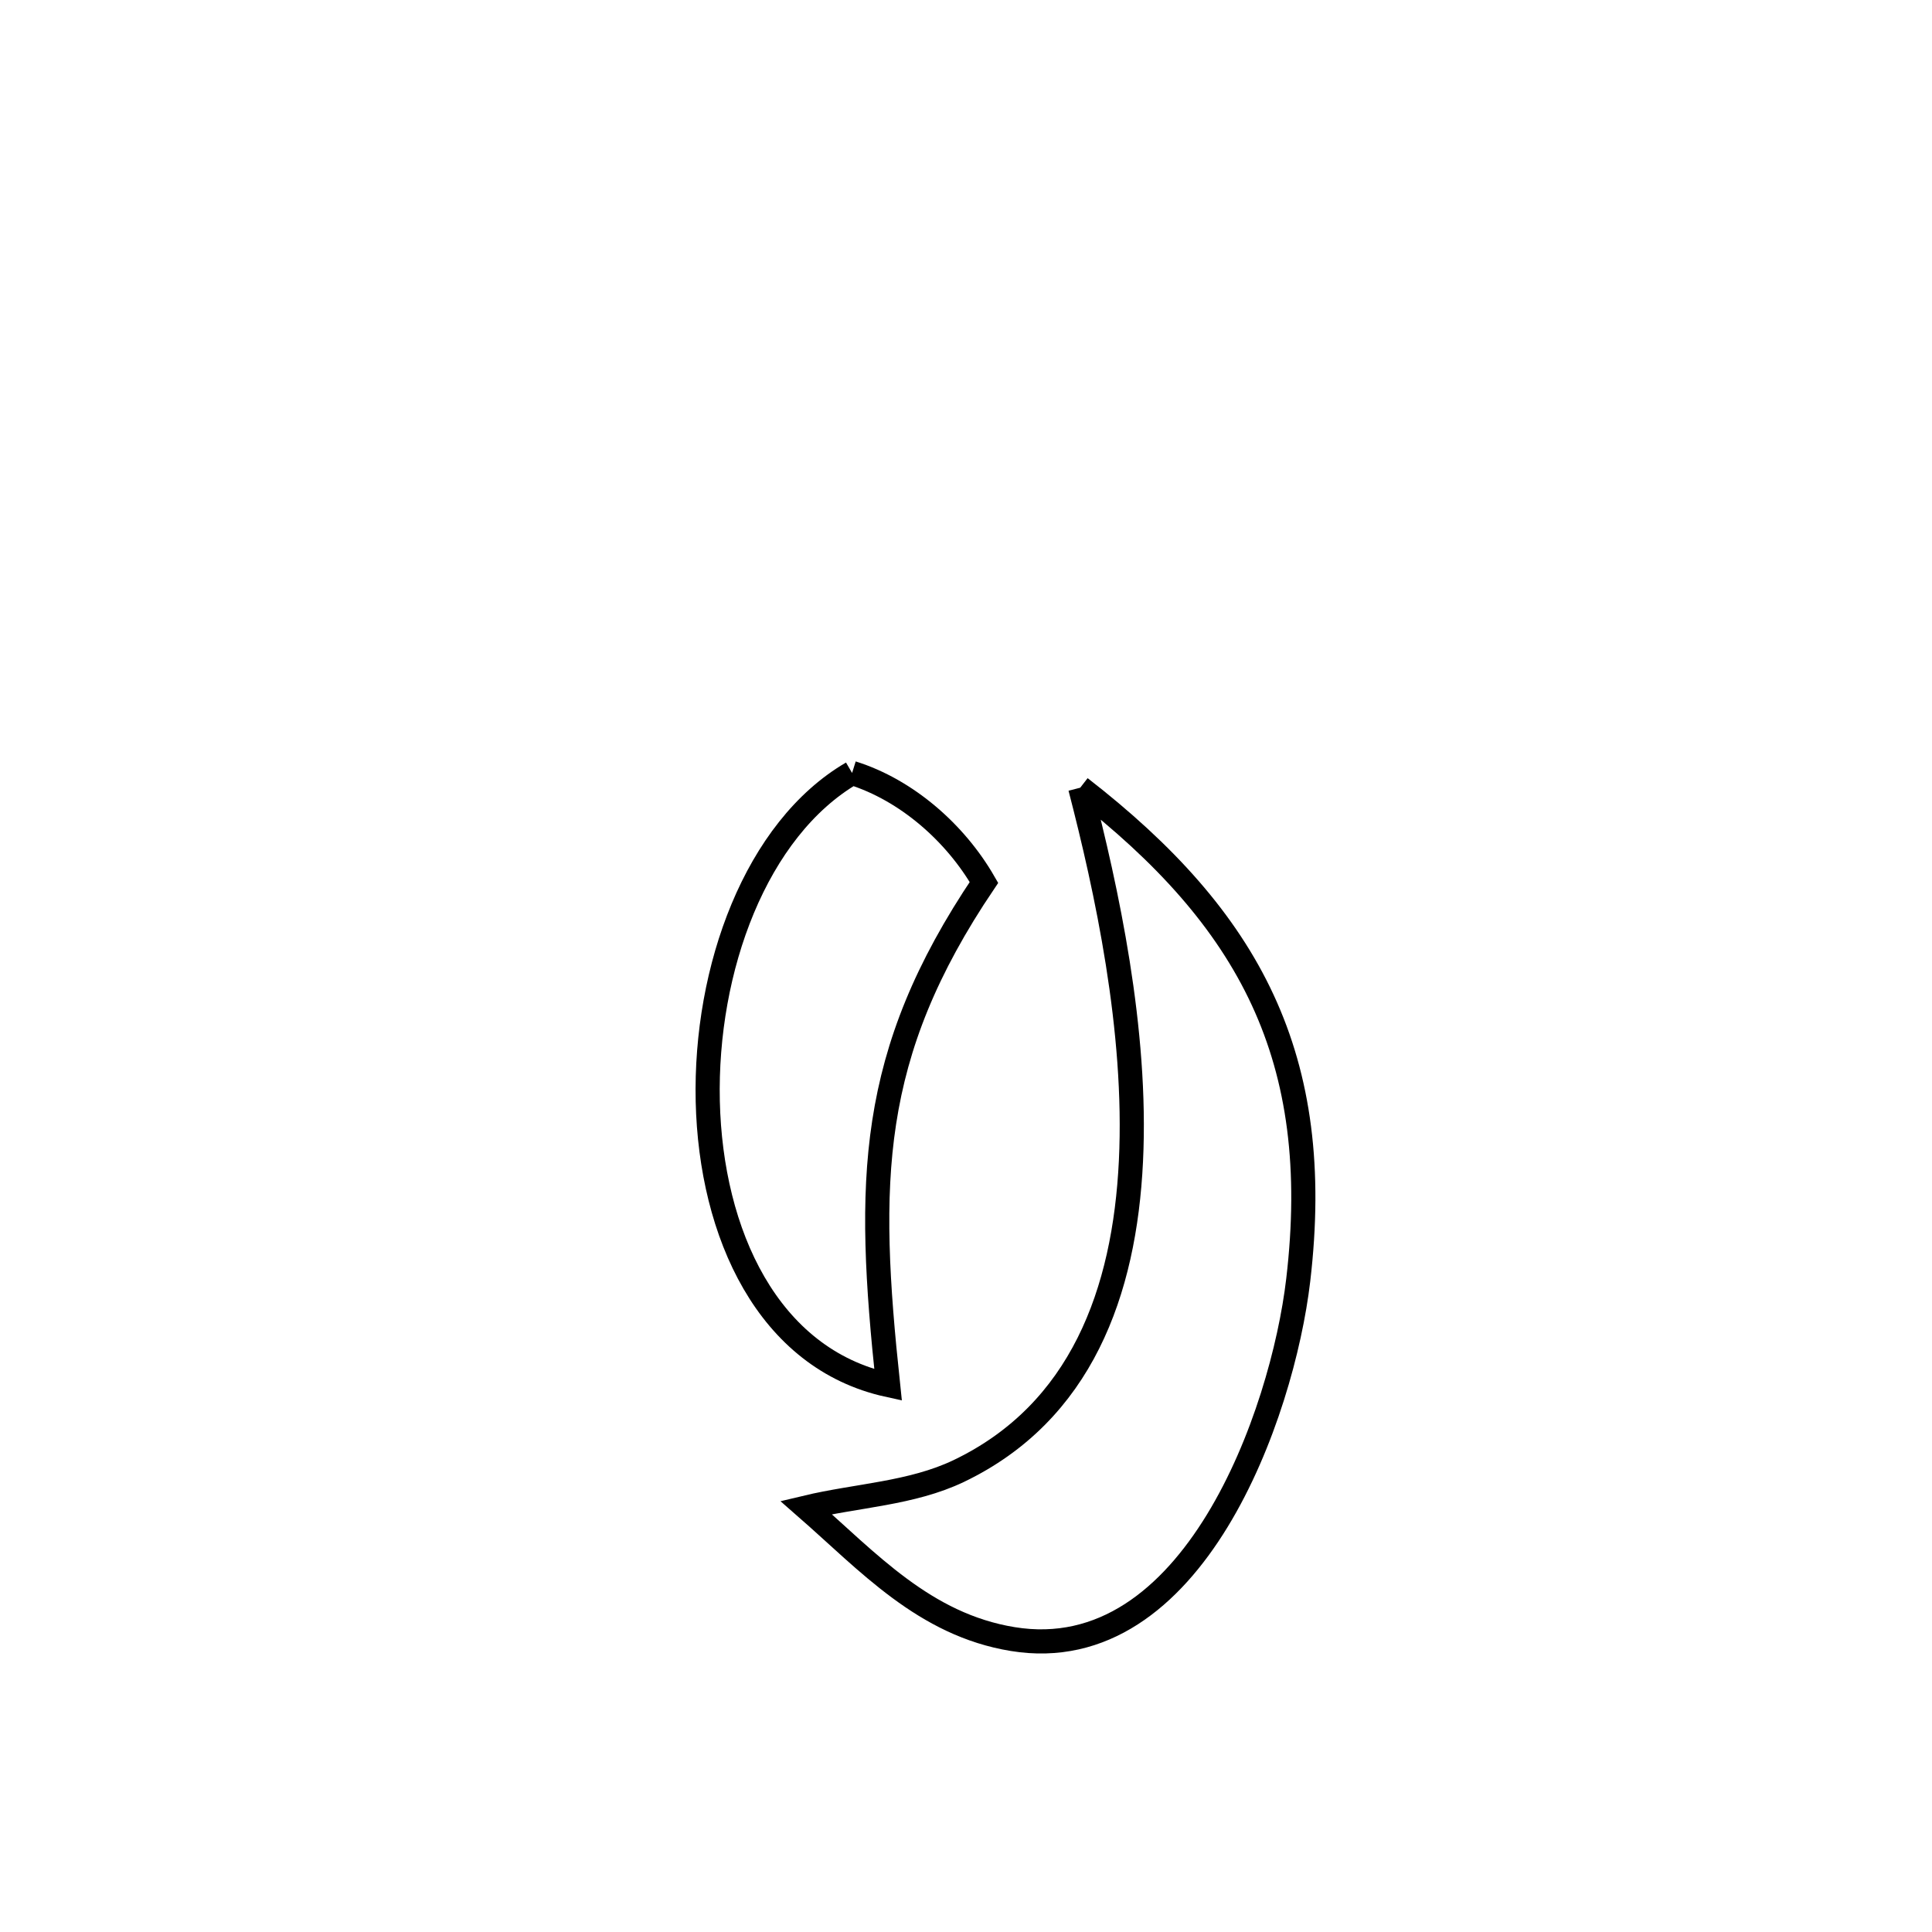 <svg xmlns="http://www.w3.org/2000/svg" viewBox="0.0 0.0 24.0 24.0" height="200px" width="200px"><path fill="none" stroke="black" stroke-width=".3" stroke-opacity="1.0"  filling="0" d="M10.585 9.602 L10.585 9.602 C11.263 9.814 11.869 10.347 12.223 10.962 L12.223 10.962 C10.774 13.109 10.764 14.678 11.032 17.205 L11.032 17.205 C9.539 16.877 8.83 15.325 8.792 13.68 C8.755 12.036 9.39 10.299 10.585 9.602 L10.585 9.602"></path>
<path fill="none" stroke="black" stroke-width=".3" stroke-opacity="1.0"  filling="0" d="M13.419 9.785 L13.419 9.785 C15.527 11.421 16.452 13.141 16.127 15.902 C15.932 17.563 14.822 20.728 12.58 20.361 C11.483 20.182 10.785 19.402 10.013 18.727 L10.013 18.727 C10.645 18.576 11.323 18.554 11.909 18.274 C13.431 17.545 13.971 16.05 14.049 14.423 C14.128 12.797 13.744 11.039 13.419 9.785 L13.419 9.785"></path></svg>